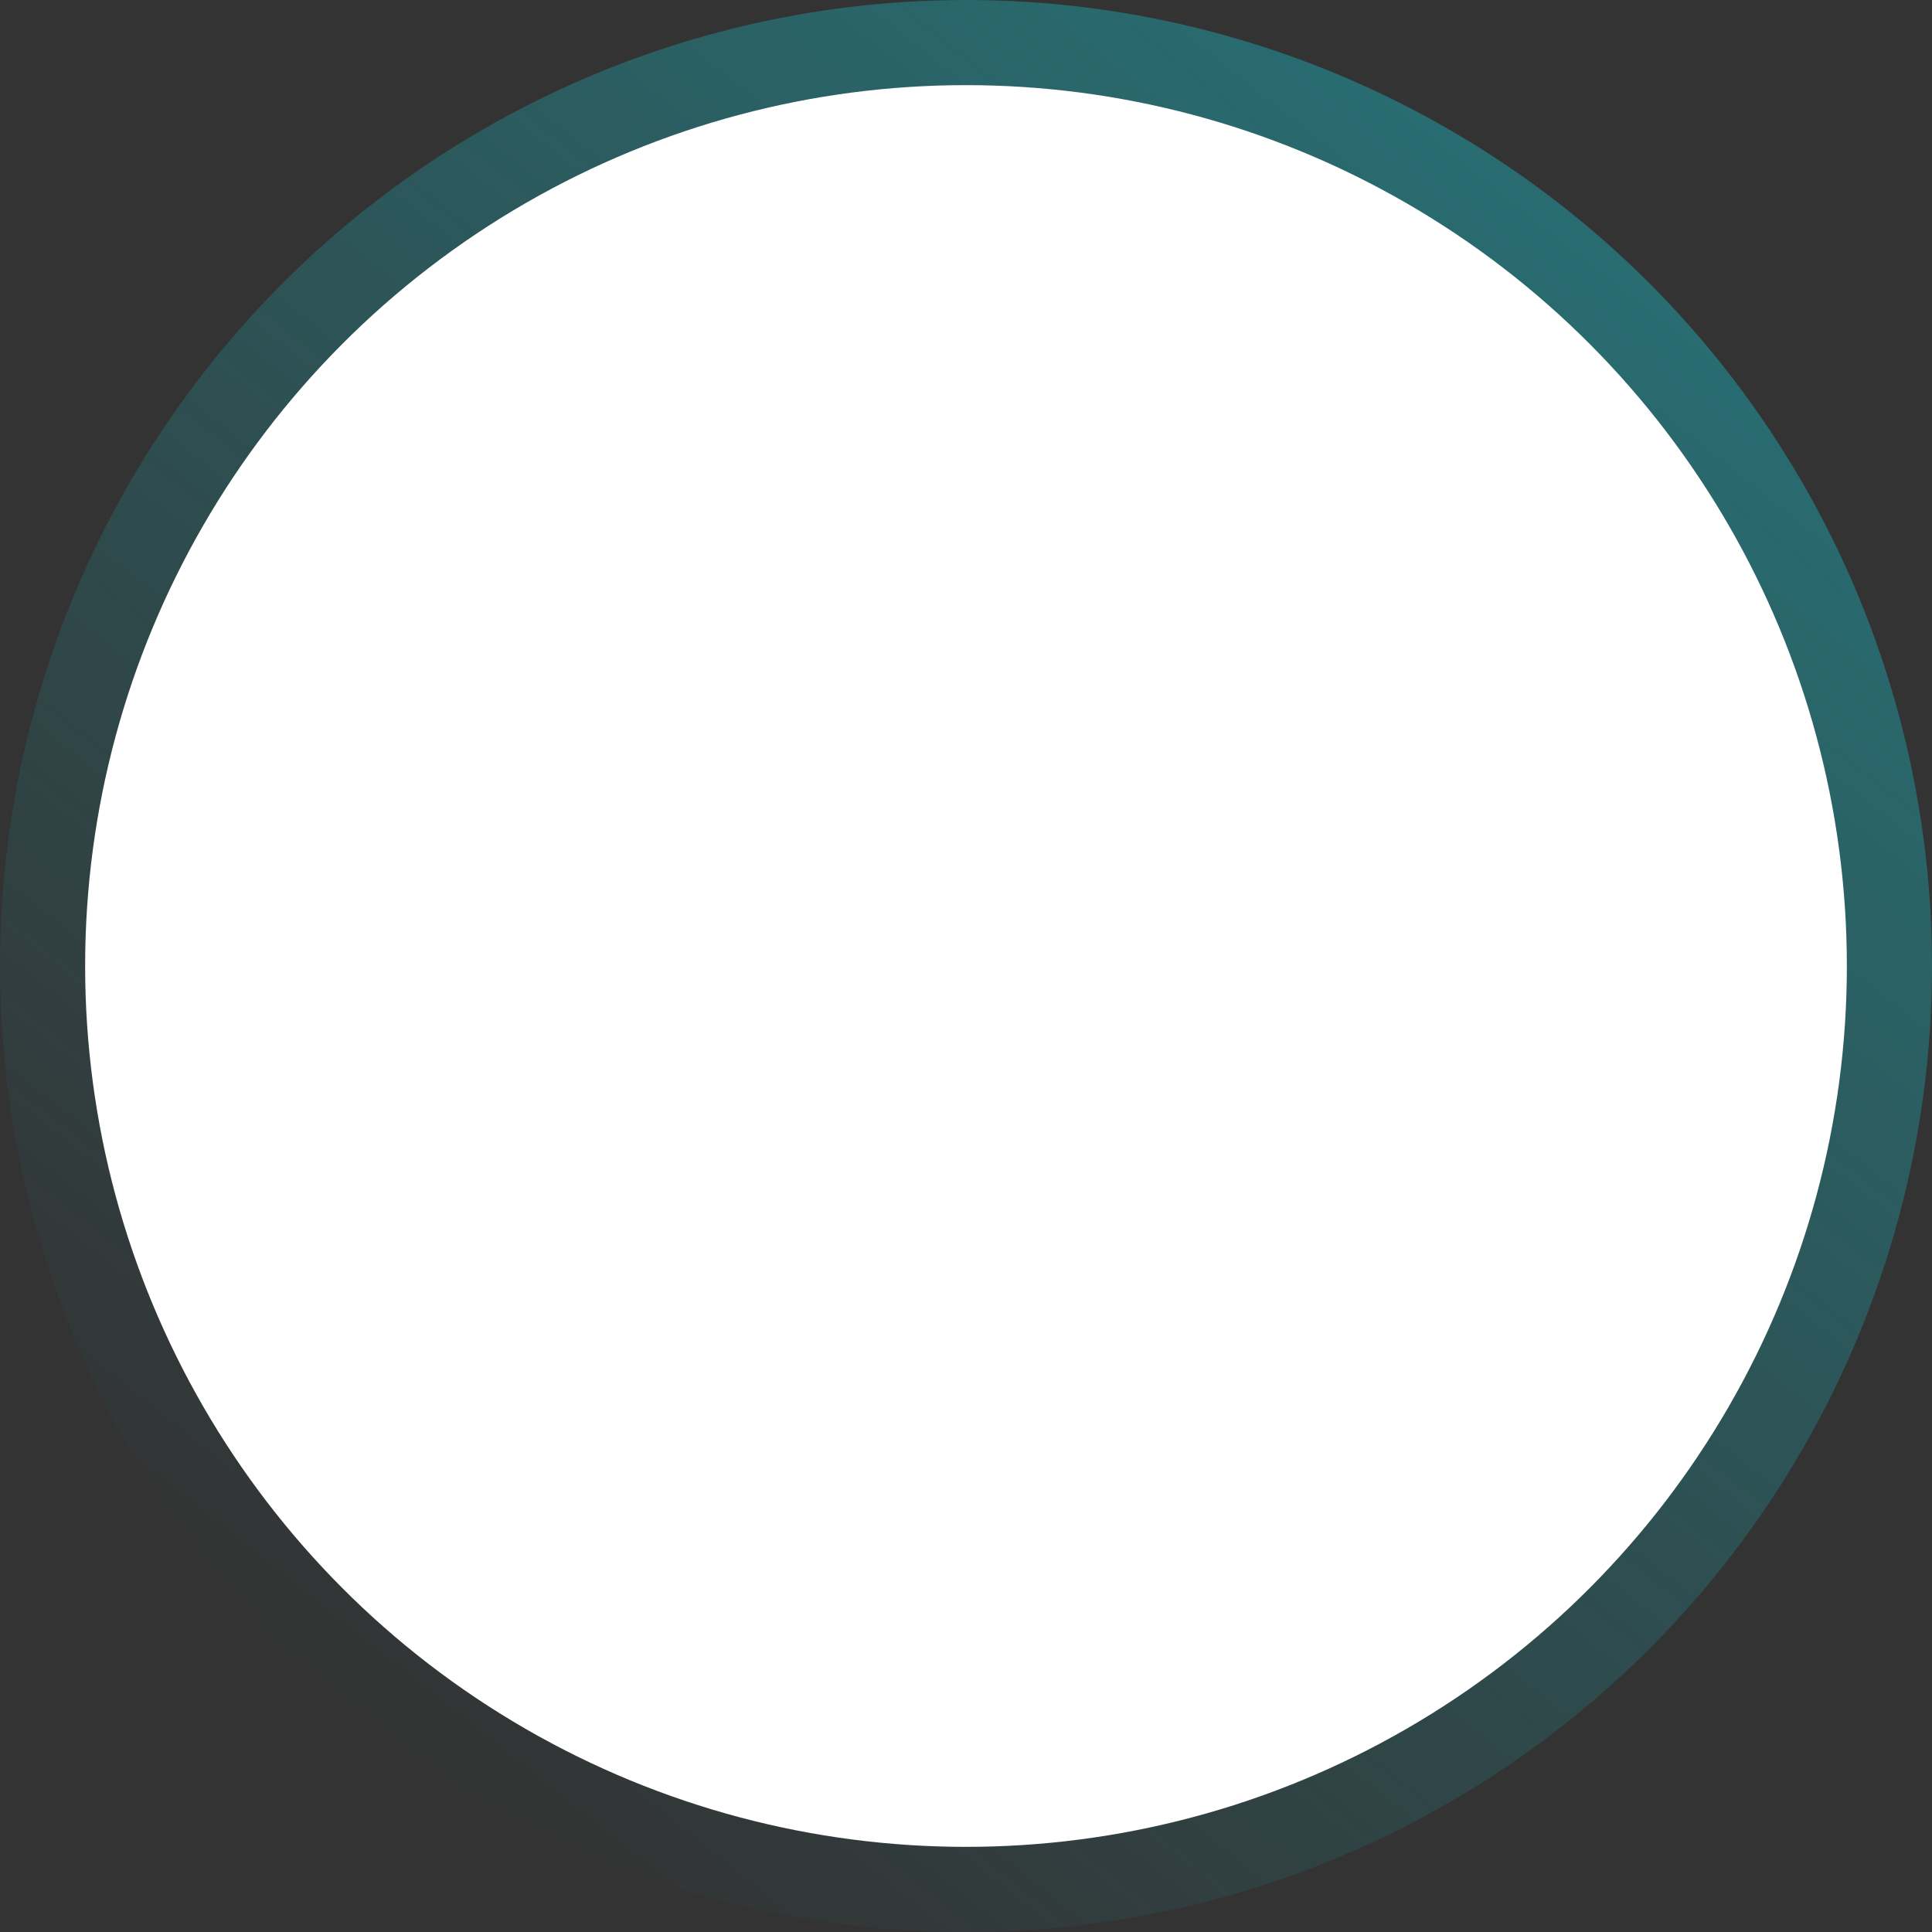<svg width="590" height="590" viewBox="0 0 590 590" fill="none" xmlns="http://www.w3.org/2000/svg">
<rect x="0" y="0" width="590" height="590" fill="#333333" stroke="none"/>
<circle opacity="0.6" cx="295" cy="295" r="295" fill="url(#paint0_linear_229_4415)"/>
<circle cx="295" cy="295" r="269" fill="white"/>
<defs>
<linearGradient id="paint0_linear_229_4415" x1="473" y1="58.5" x2="104" y2="522.5" gradientUnits="userSpaceOnUse">
<stop stop-color="#21939B"/>
<stop offset="1" stop-color="#21939B" stop-opacity="0"/>
</linearGradient>
</defs>
</svg>
